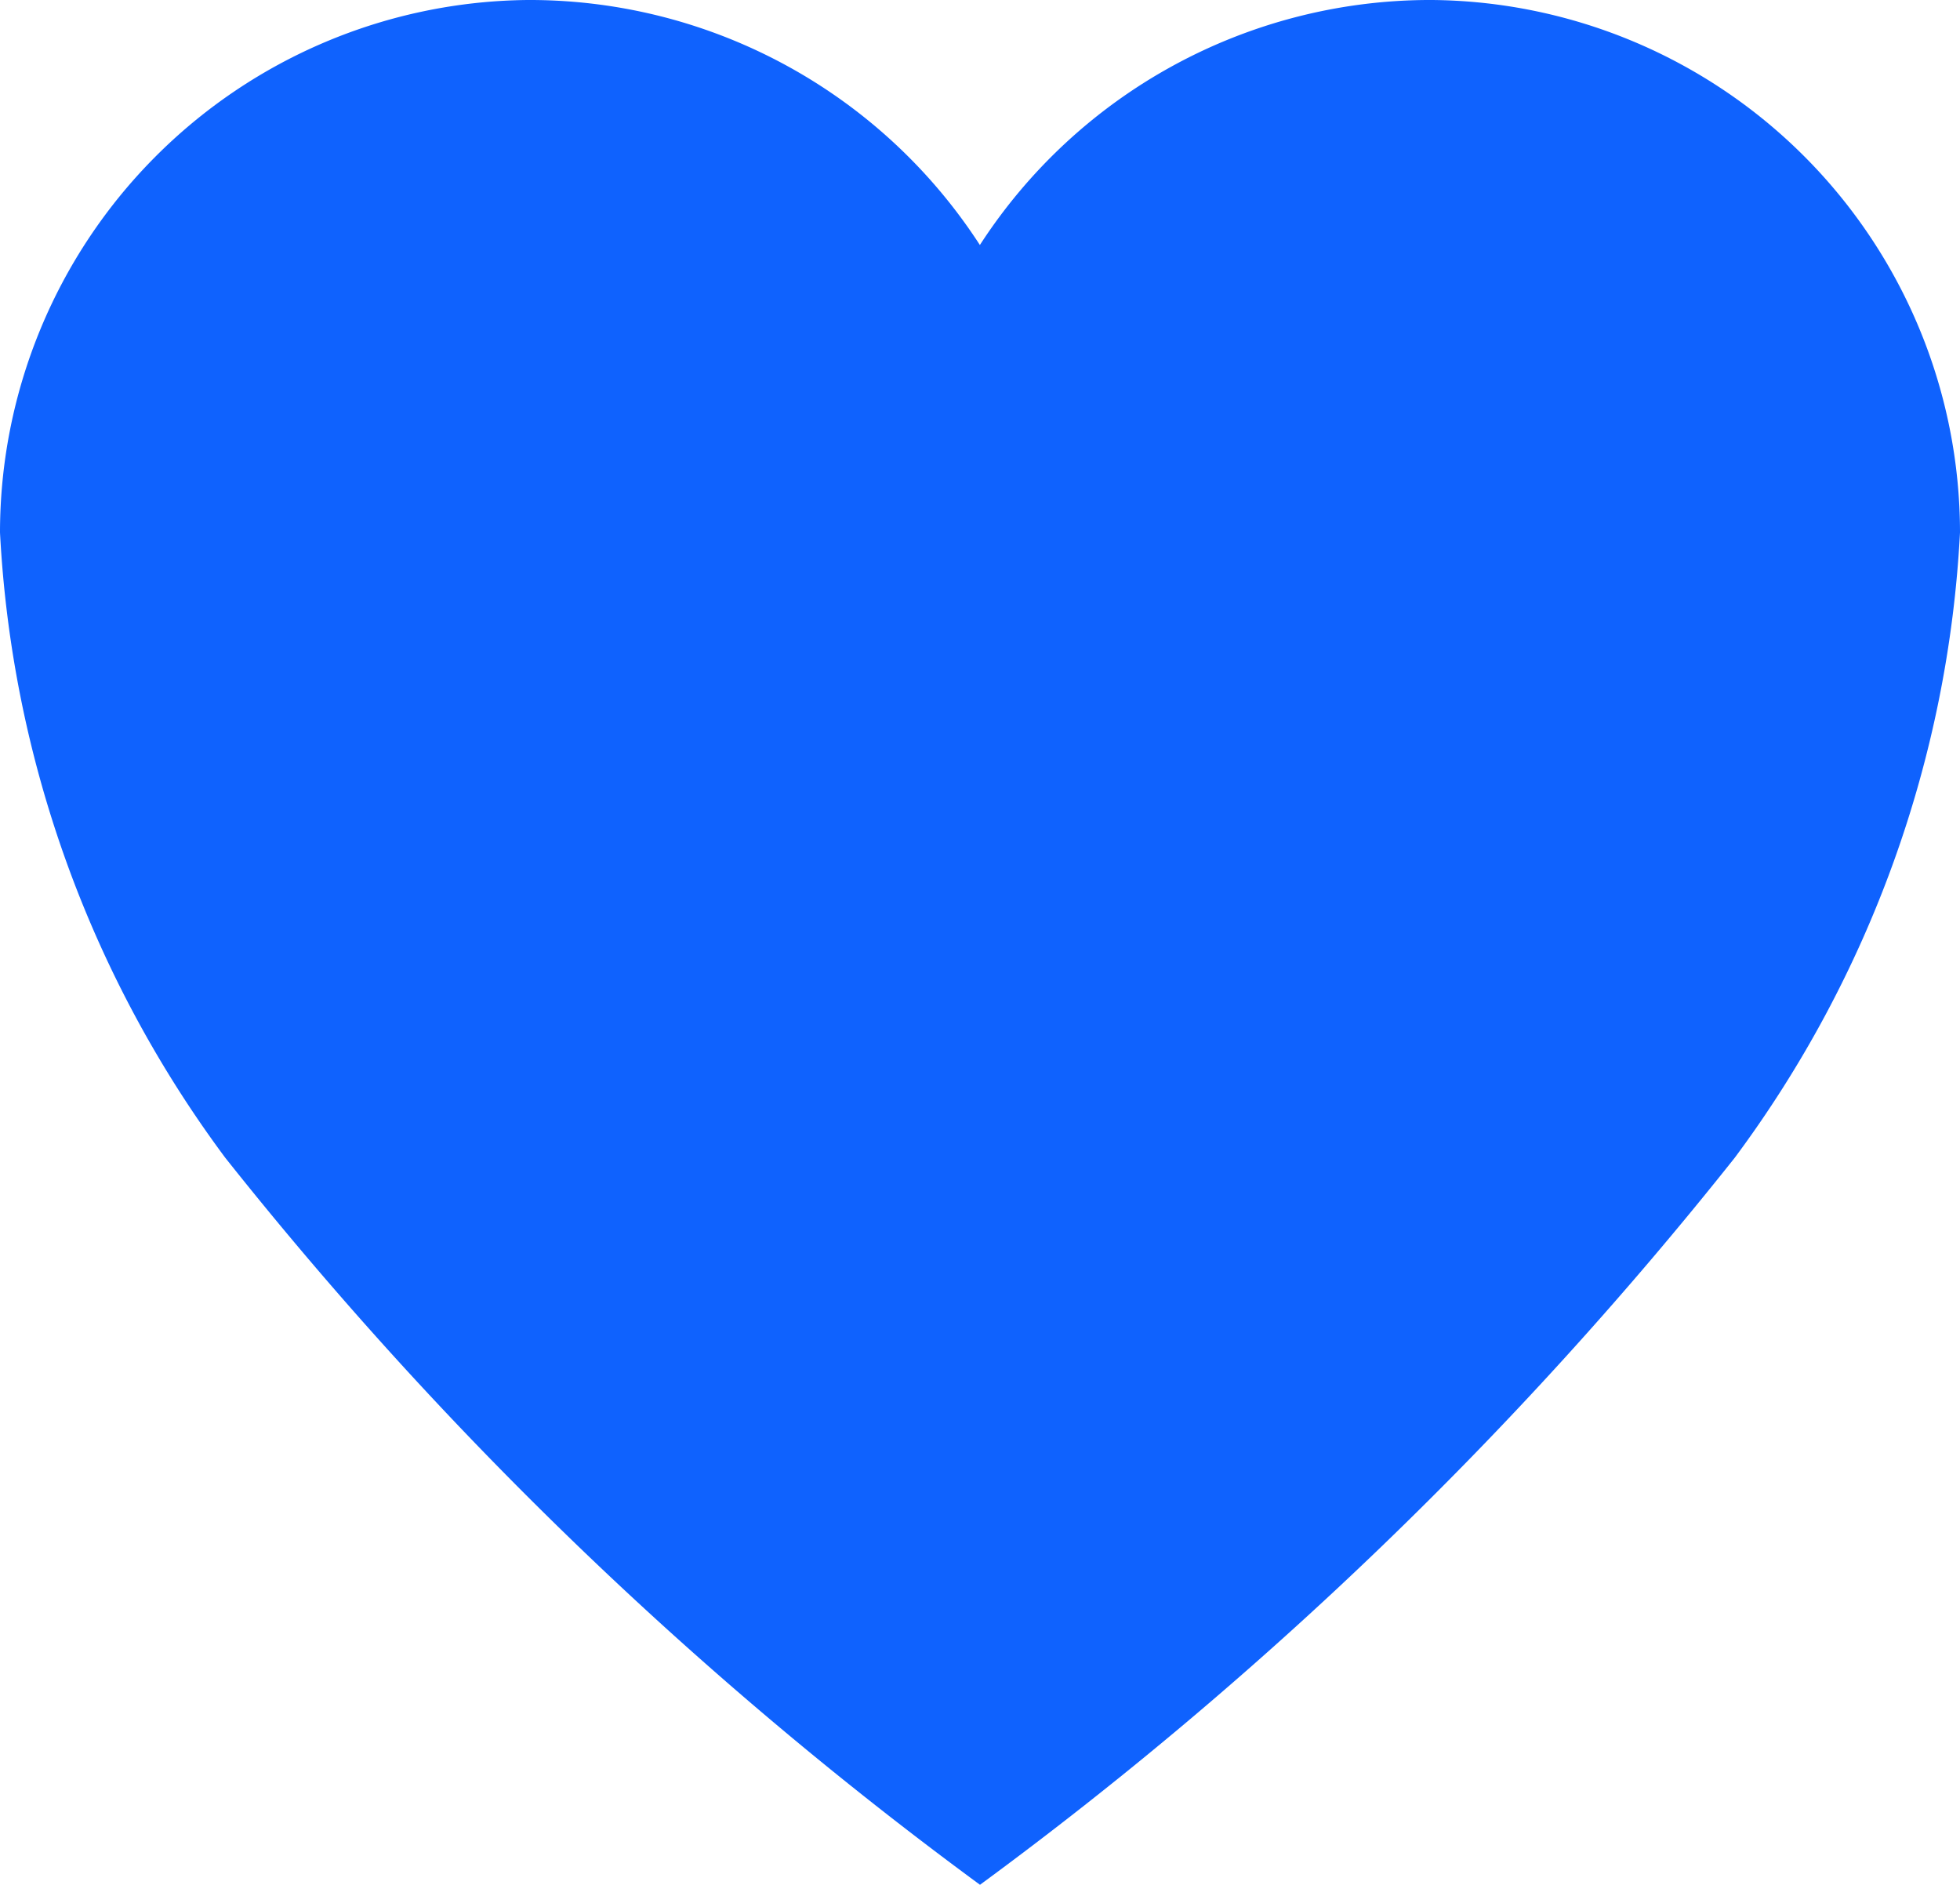 <svg xmlns="http://www.w3.org/2000/svg" width="16.074" height="15.456" viewBox="0 0 16.074 15.456">
    <g id="prefix__ios-heart" transform="translate(-48 -56)">
        <path id="prefix__Path_246" d="M59.746 56h-.039a4.4 4.4 0 0 0-3.671 2.009A4.4 4.4 0 0 0 52.366 56h-.039A4.369 4.369 0 0 0 48 60.366a9.406 9.406 0 0 0 1.847 5.127 32.368 32.368 0 0 0 6.19 5.962 32.367 32.367 0 0 0 6.19-5.962 9.406 9.406 0 0 0 1.847-5.127A4.369 4.369 0 0 0 59.746 56z" data-name="Path 246" style="fill:#0f62fe"/>
    </g>
</svg>

